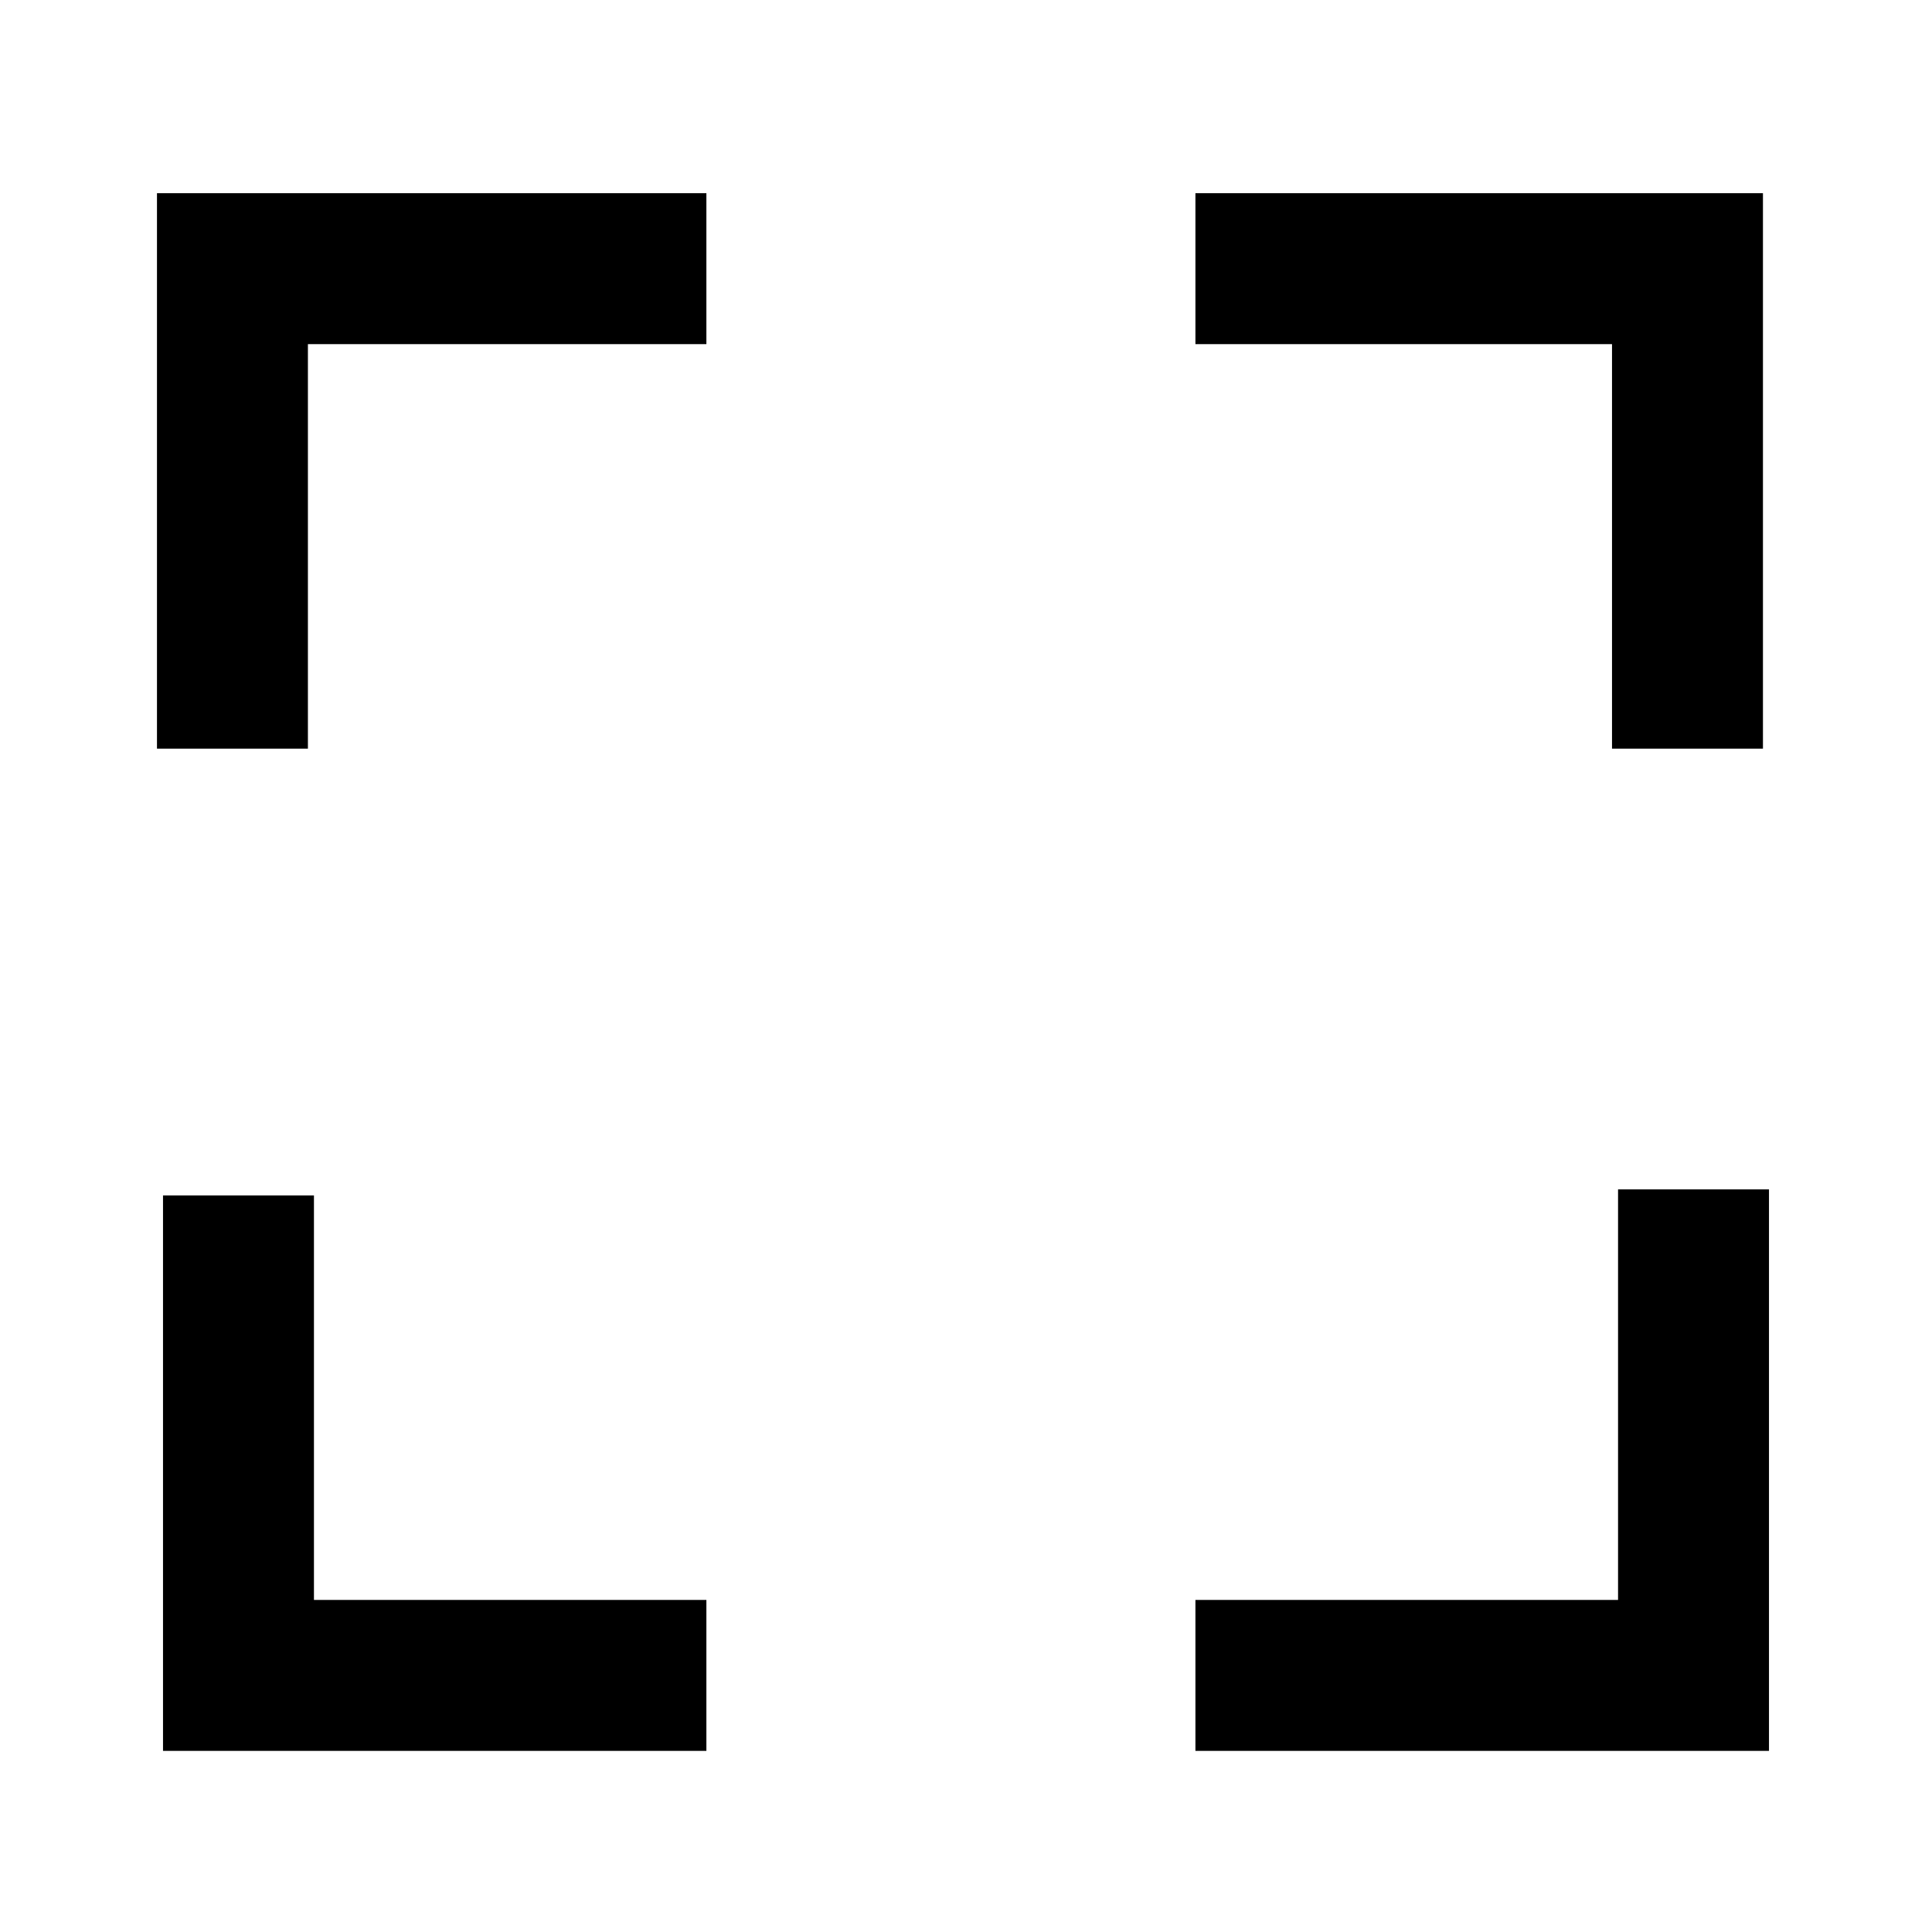 <?xml version="1.0" encoding="utf-8"?>
<!-- Generator: Adobe Illustrator 22.1.0, SVG Export Plug-In . SVG Version: 6.00 Build 0)  -->
<svg version="1.1" id="Layer_1" xmlns="http://www.w3.org/2000/svg" xmlns:xlink="http://www.w3.org/1999/xlink" x="0px" y="0px"
	 viewBox="0 0 32 32" style="enable-background:new 0 0 32 32;" xml:space="preserve">
<title>fullscreen-enter</title>
<polygon points="11.7,3.2 2.6,3.2 2.6,12.4 5.1,12.4 5.1,5.7 11.7,5.7 "/>
<polygon points="19.8,3.2 19.8,5.7 26.7,5.7 26.7,12.4 29.2,12.4 29.2,3.2 "/>
<polygon points="11.7,26.5 5.2,26.5 5.2,19.8 2.7,19.8 2.7,29 11.7,29 "/>
<polygon points="26.8,19.7 26.8,26.5 19.8,26.5 19.8,29 29.3,29 29.3,19.7 "/>
</svg>
